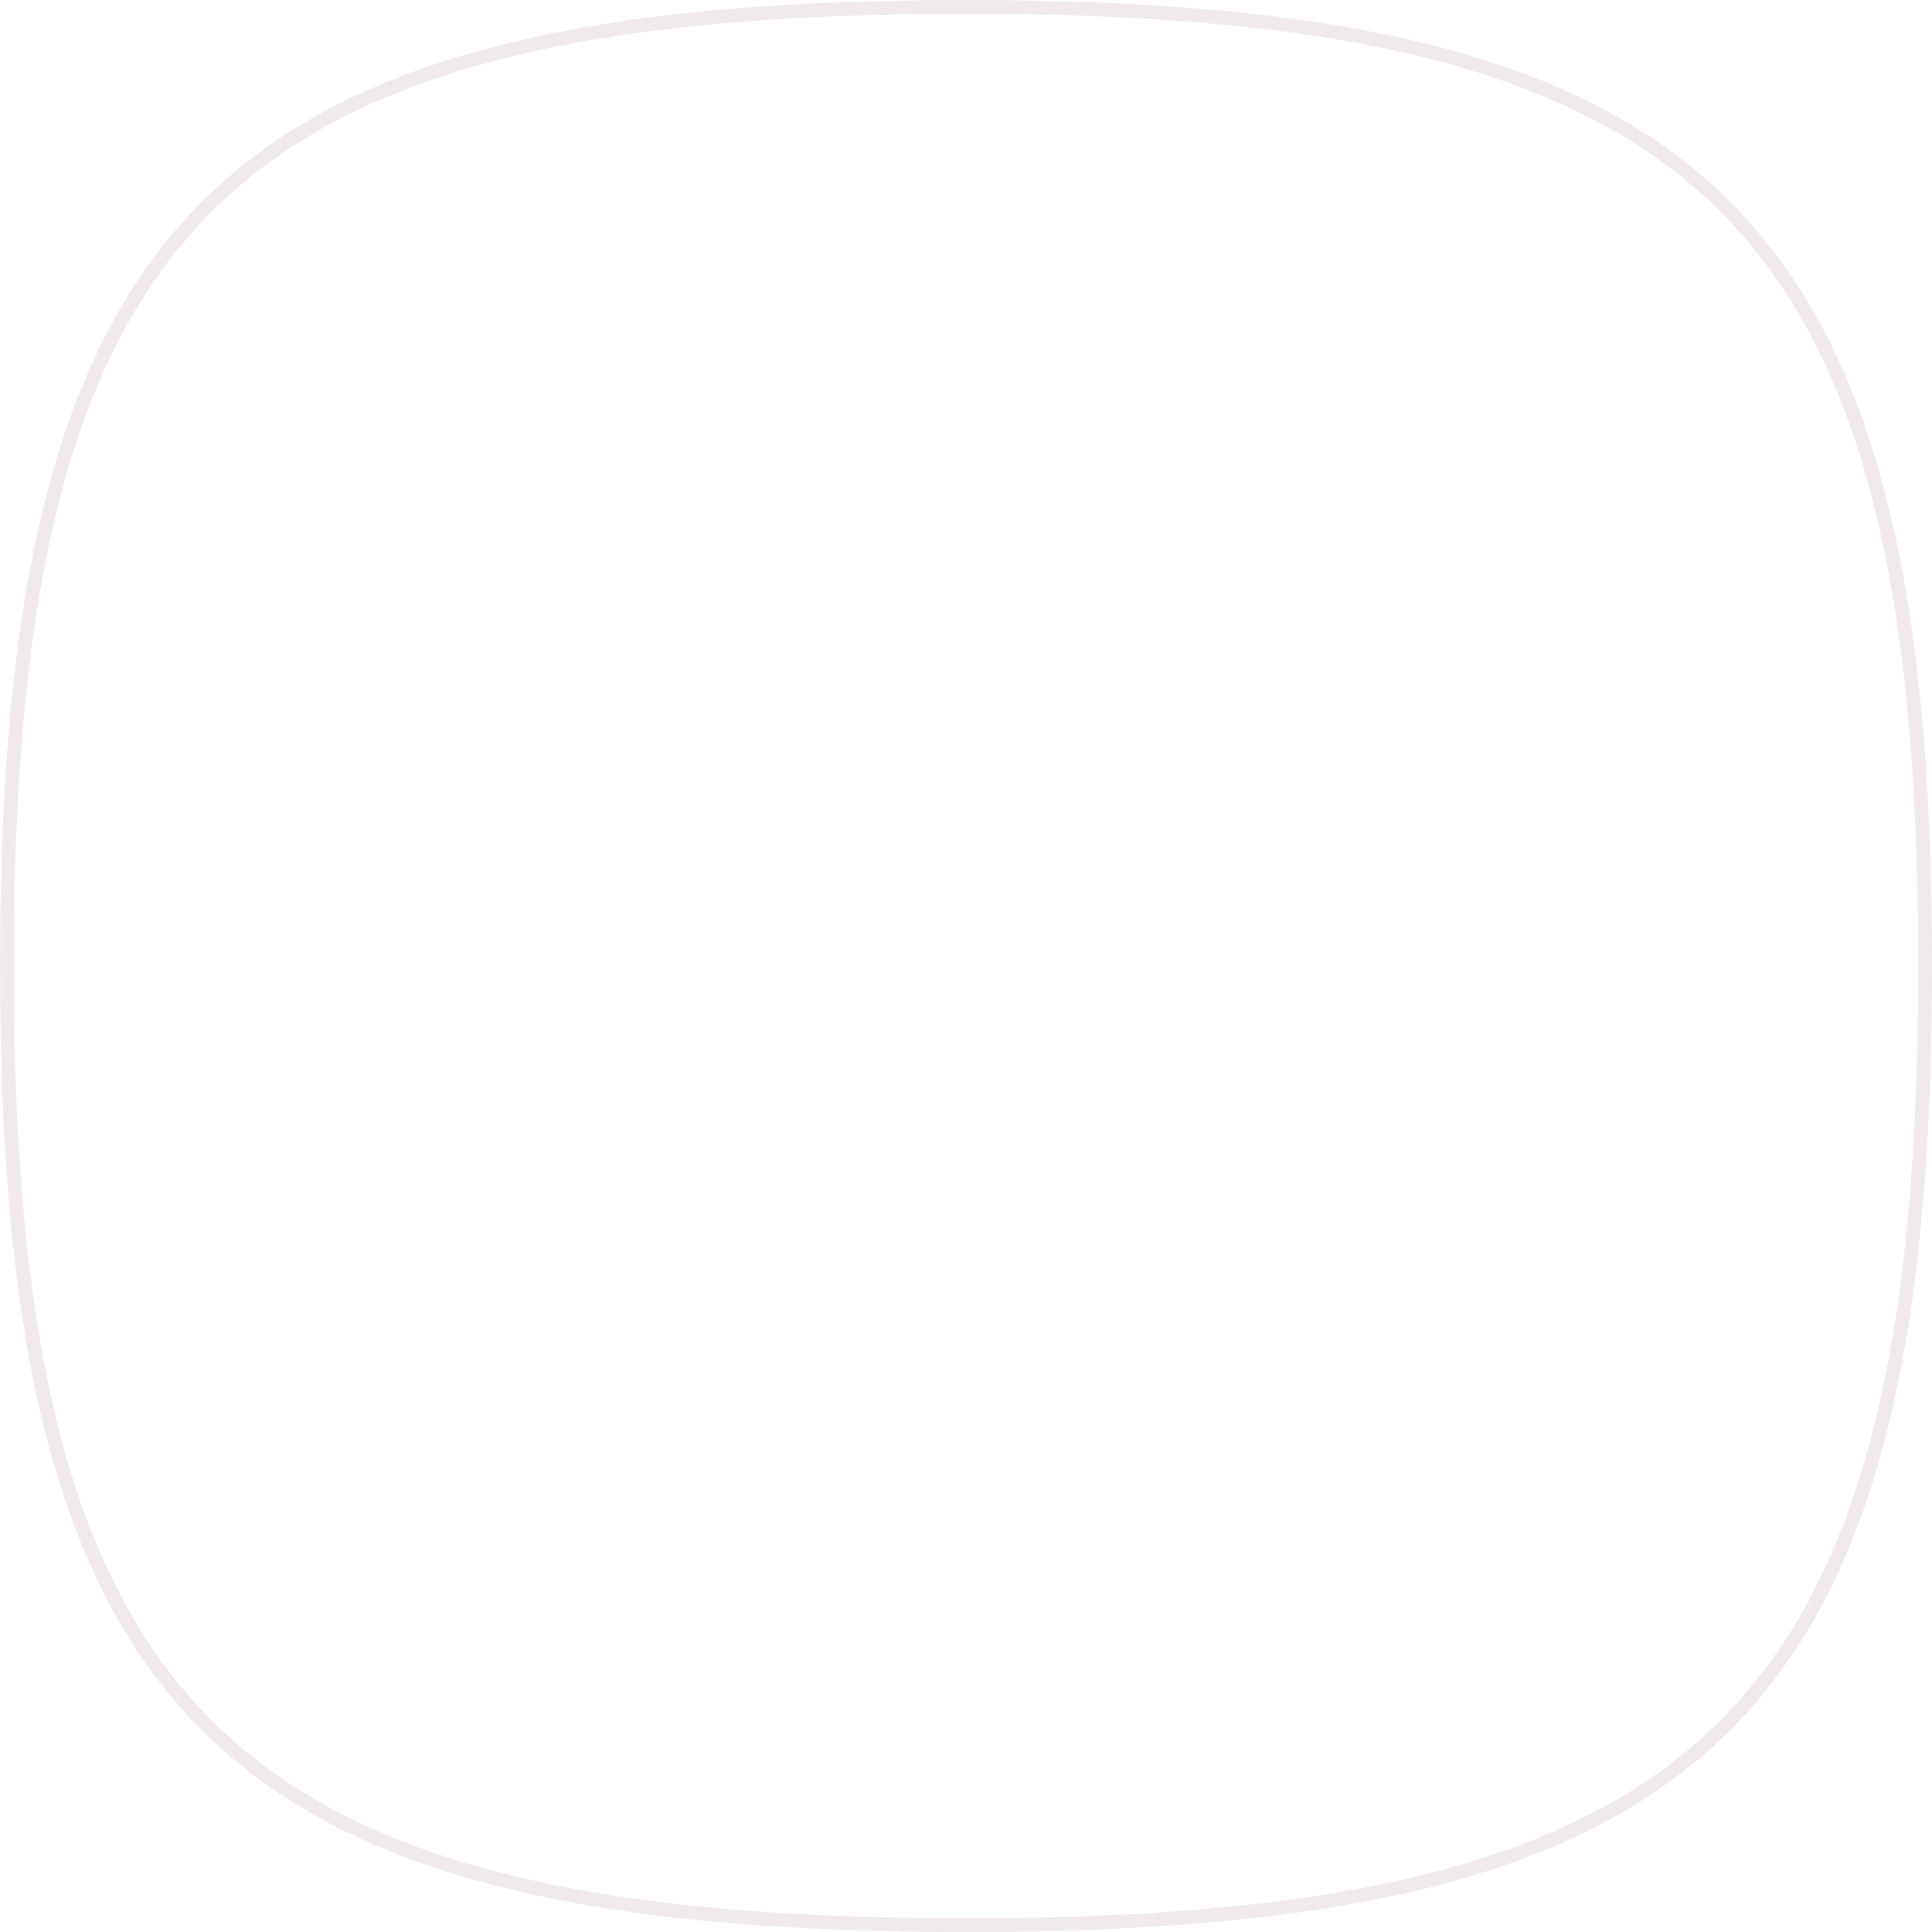 <svg xmlns="http://www.w3.org/2000/svg" width="140" height="140" viewBox="0 0 140 140">
  <g id="about_carvers" fill="none">
    <path d="M70,0c54.33,0,70,15.67,70,70s-15.67,70-70,70S0,124.33,0,70,15.67,0,70,0Z" stroke="none"/>
    <path d="M 70 1 C 63.033 1 56.978 1.253 51.488 1.775 C 45.789 2.316 40.85 3.131 36.389 4.266 C 27.373 6.561 20.486 10.181 15.333 15.333 C 10.181 20.486 6.561 27.373 4.266 36.389 C 3.131 40.85 2.316 45.789 1.775 51.488 C 1.253 56.978 1 63.033 1 70 C 1 76.967 1.253 83.022 1.775 88.512 C 2.316 94.211 3.131 99.15 4.266 103.611 C 6.561 112.627 10.181 119.514 15.333 124.667 C 20.486 129.819 27.373 133.439 36.389 135.734 C 40.85 136.869 45.789 137.684 51.488 138.225 C 56.978 138.746 63.033 139 70 139 C 76.967 139 83.022 138.746 88.512 138.225 C 94.211 137.684 99.15 136.869 103.611 135.734 C 112.627 133.439 119.514 129.819 124.667 124.667 C 129.819 119.514 133.439 112.627 135.734 103.611 C 136.869 99.15 137.684 94.211 138.225 88.512 C 138.746 83.022 139 76.967 139 70 C 139 63.033 138.746 56.978 138.225 51.488 C 137.684 45.789 136.869 40.85 135.734 36.389 C 133.439 27.373 129.819 20.486 124.667 15.333 C 119.514 10.181 112.627 6.561 103.611 4.266 C 99.15 3.131 94.211 2.316 88.512 1.775 C 83.022 1.253 76.967 1 70 1 M 70 -1.52587890625e-05 C 124.33 -1.52587890625e-05 140 15.67 140 70 C 140 124.33 124.33 140 70 140 C 15.67 140 -1.52587890625e-05 124.33 -1.52587890625e-05 70 C -1.52587890625e-05 15.67 15.67 -1.52587890625e-05 70 -1.52587890625e-05 Z" stroke="none" fill="rgba(116,44,43,0.1)"/>
  </g>
</svg>
